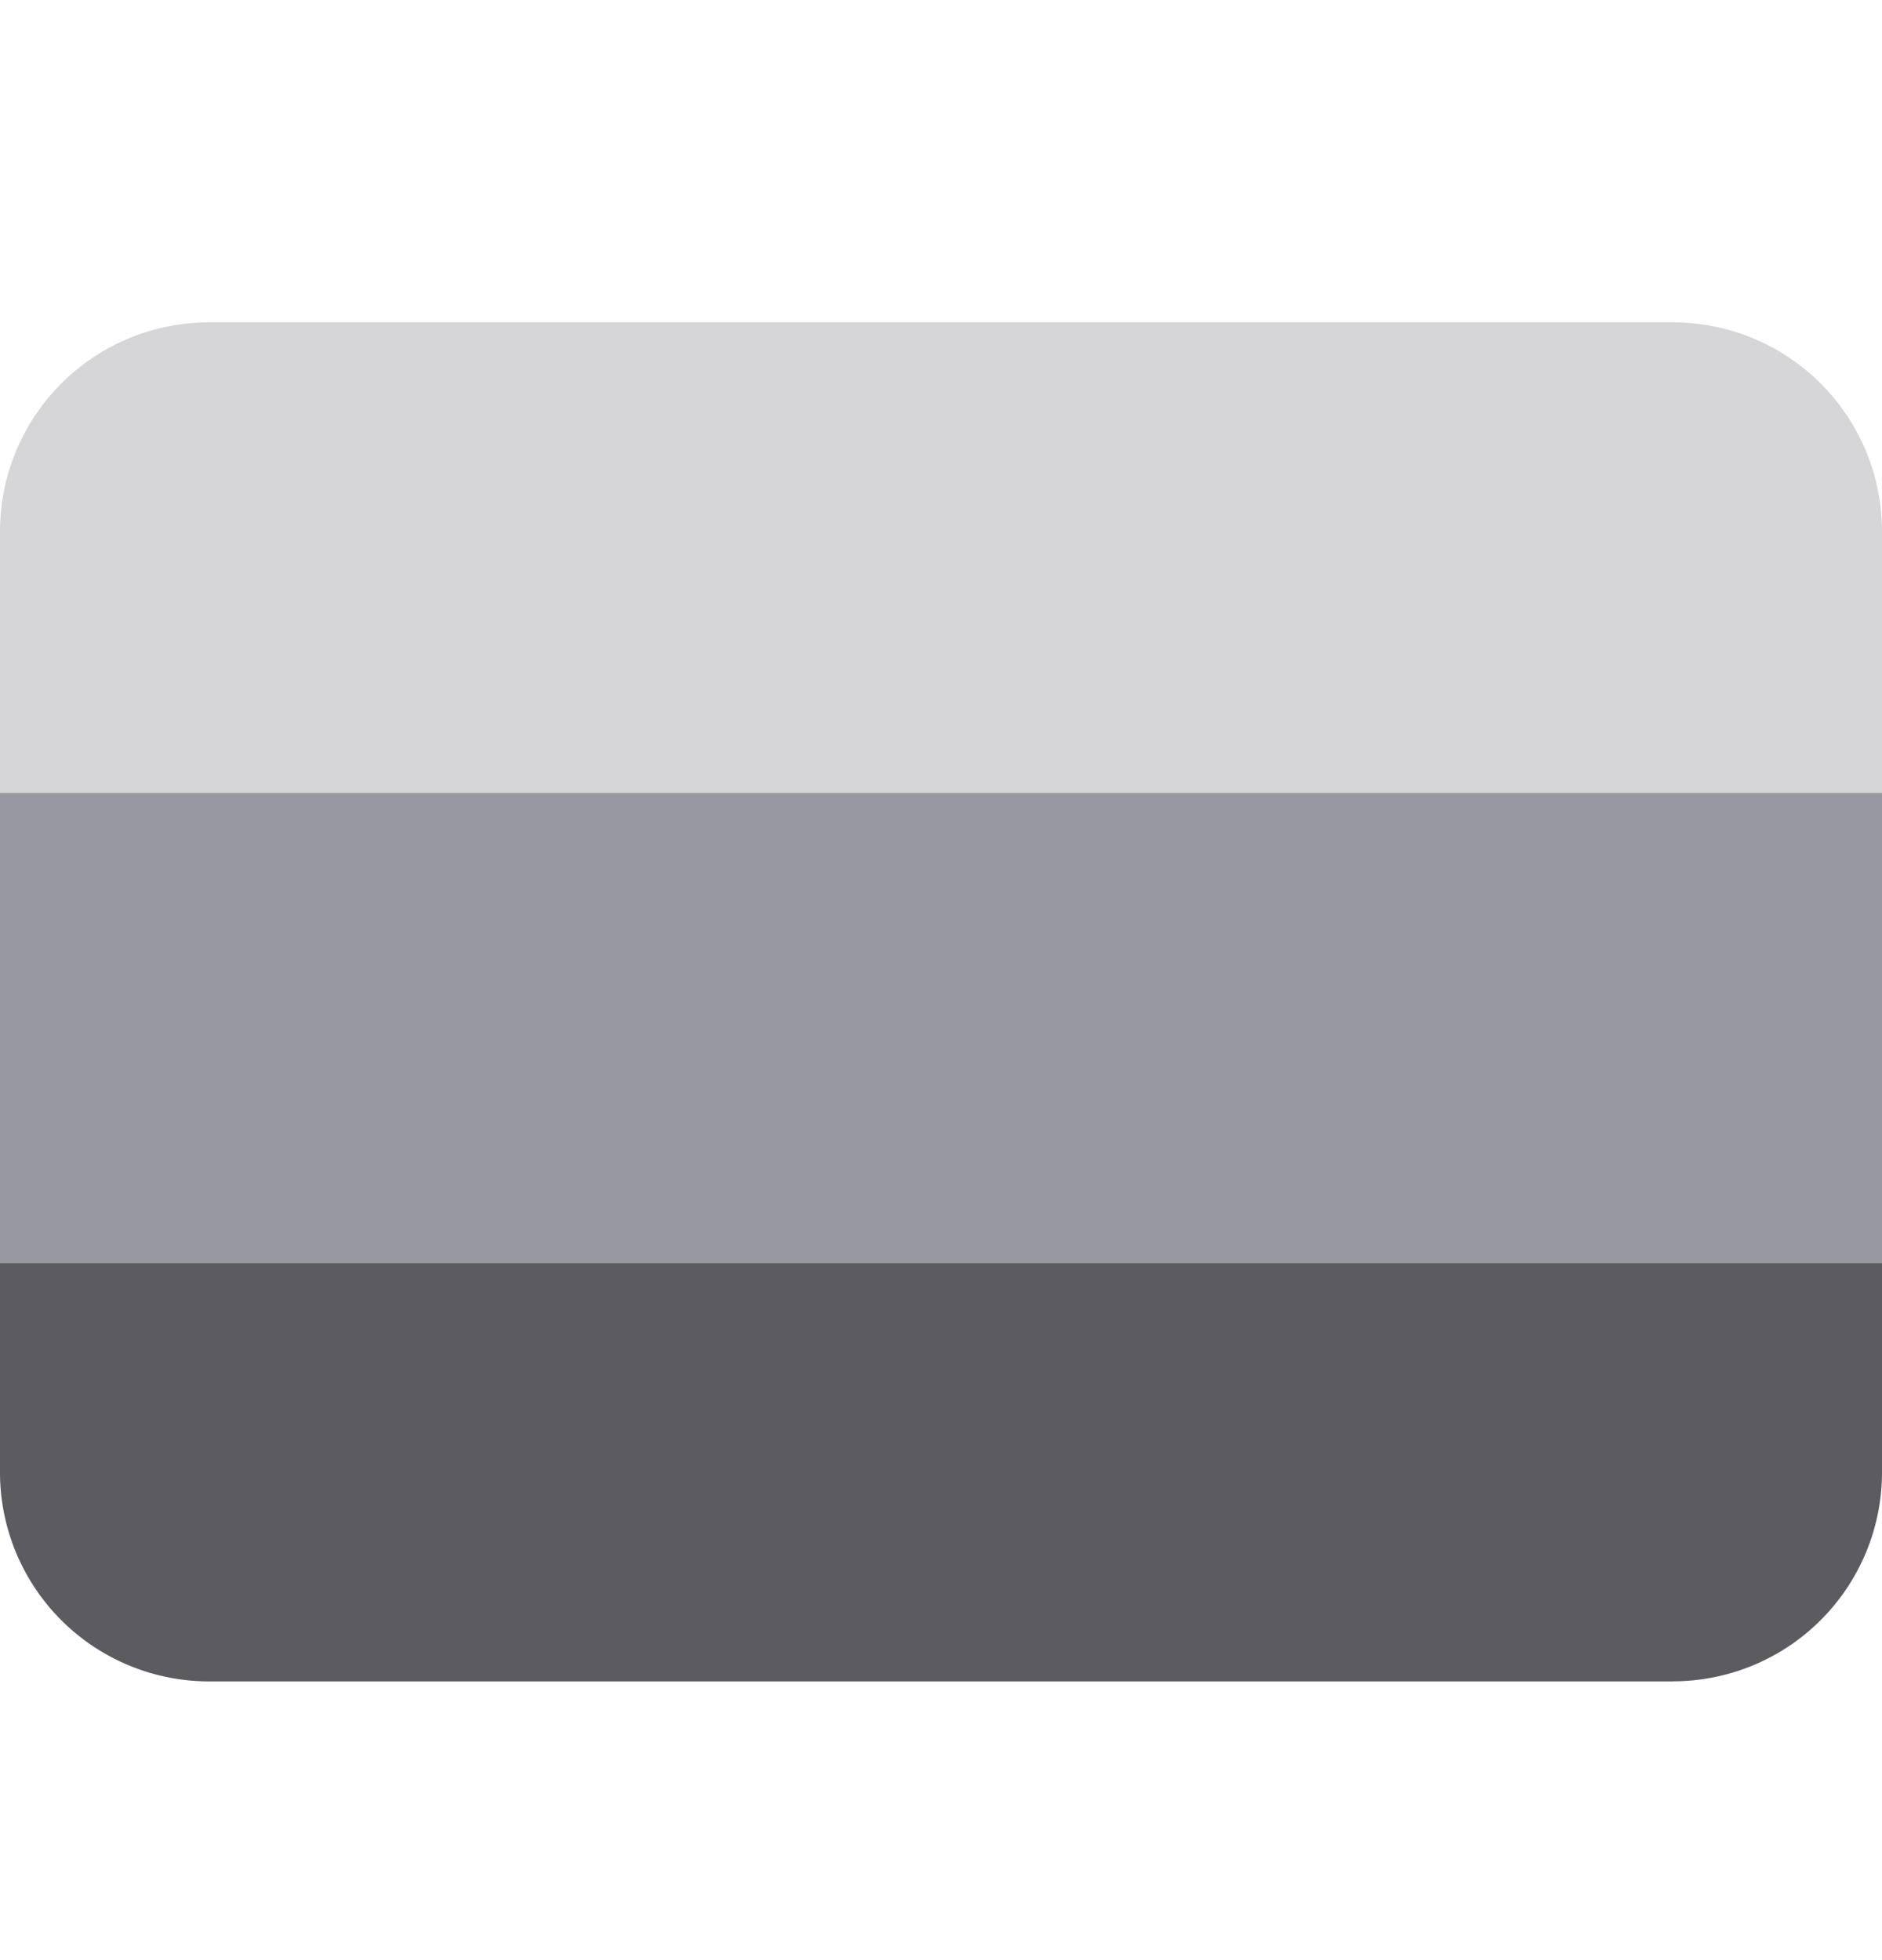 <svg xmlns="http://www.w3.org/2000/svg" width="24" height="25" fill="none" viewBox="0 0 24 25"><path fill="#9898A0" d="M0 10.111h24v6H0v-6Z"/><path fill="#D6D6D9" d="M21.333 4.111H2.667A2.667 2.667 0 0 0 0 6.778v3.333h24V6.778a2.667 2.667 0 0 0-2.667-2.667Z"/><path fill="#5B5B60" d="M21.333 21.445H2.667A2.667 2.667 0 0 1 0 18.778V16.11h24v2.667a2.667 2.667 0 0 1-2.667 2.667Z"/></svg>